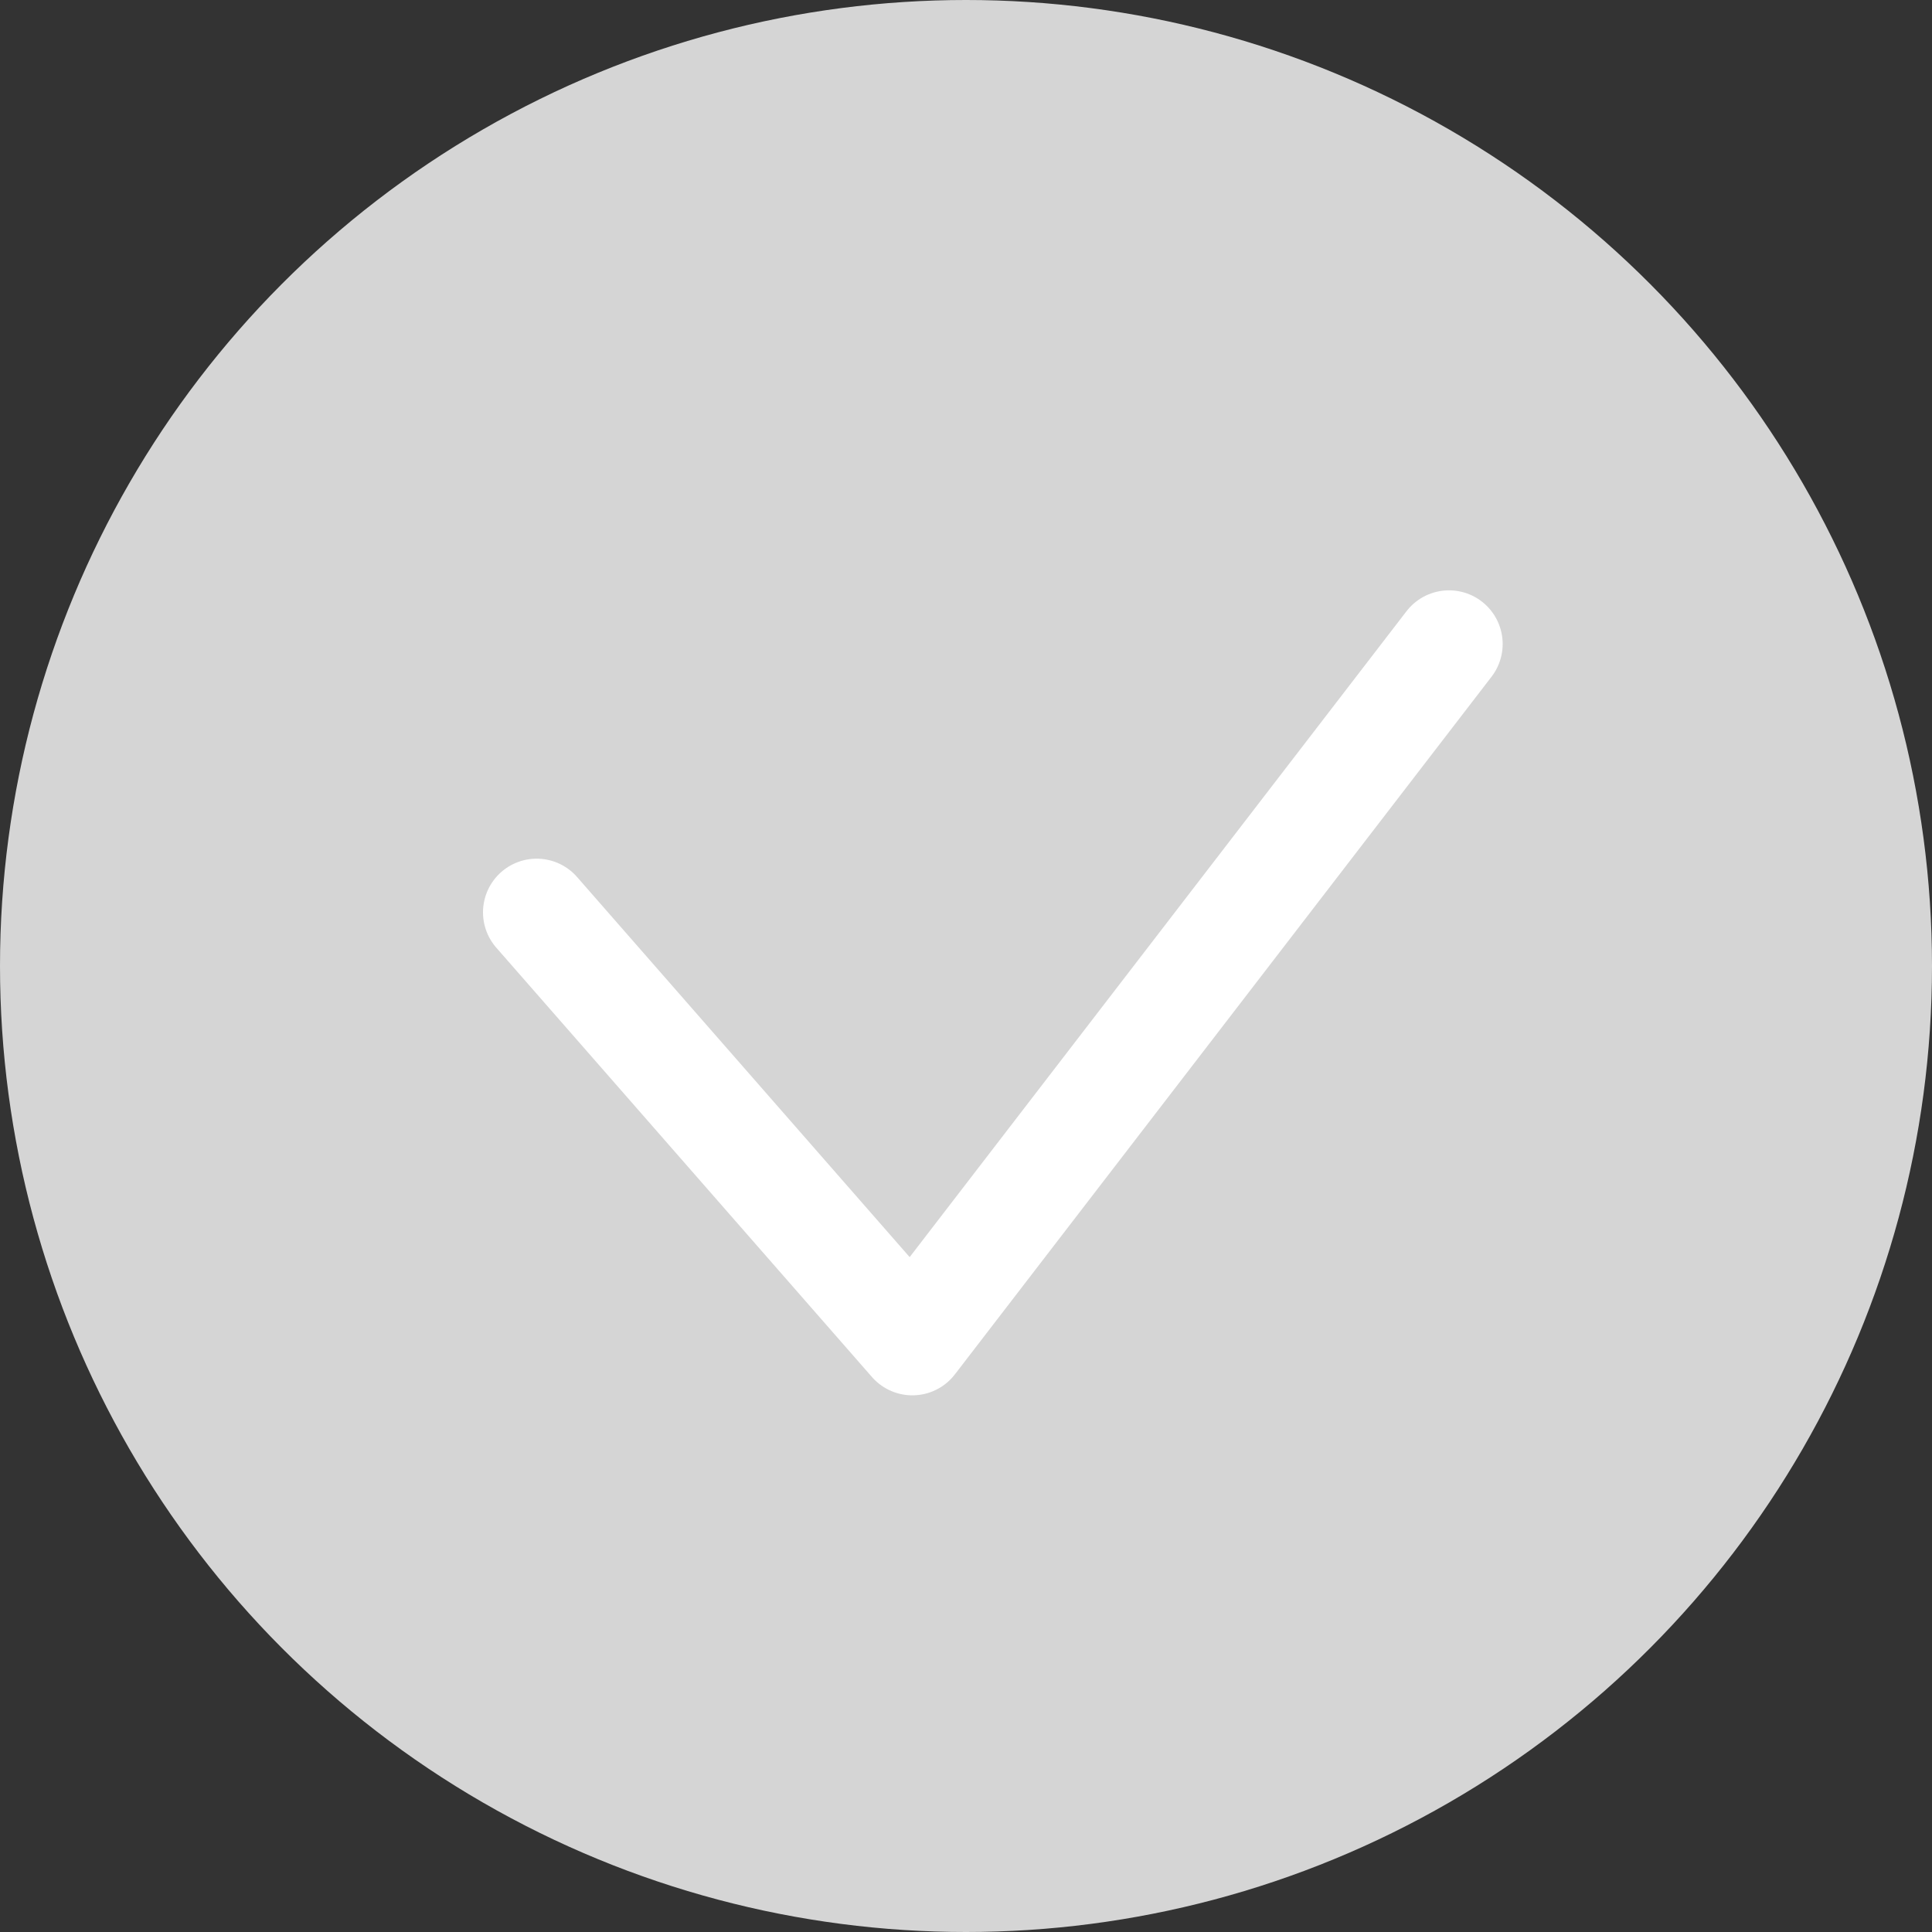 <svg width="18" height="18" viewBox="0 0 18 18" fill="none" xmlns="http://www.w3.org/2000/svg">
<rect x="0" y="0" width="18" height="18" fill="#333333" stroke="none"/>
<circle cx="9" cy="9" r="9" fill="#D5D5D5"/>
<path d="M5 8.5L8.5 12.5L13.5 6" stroke="white" stroke-linecap="round" stroke-linejoin="round"/>
</svg>
